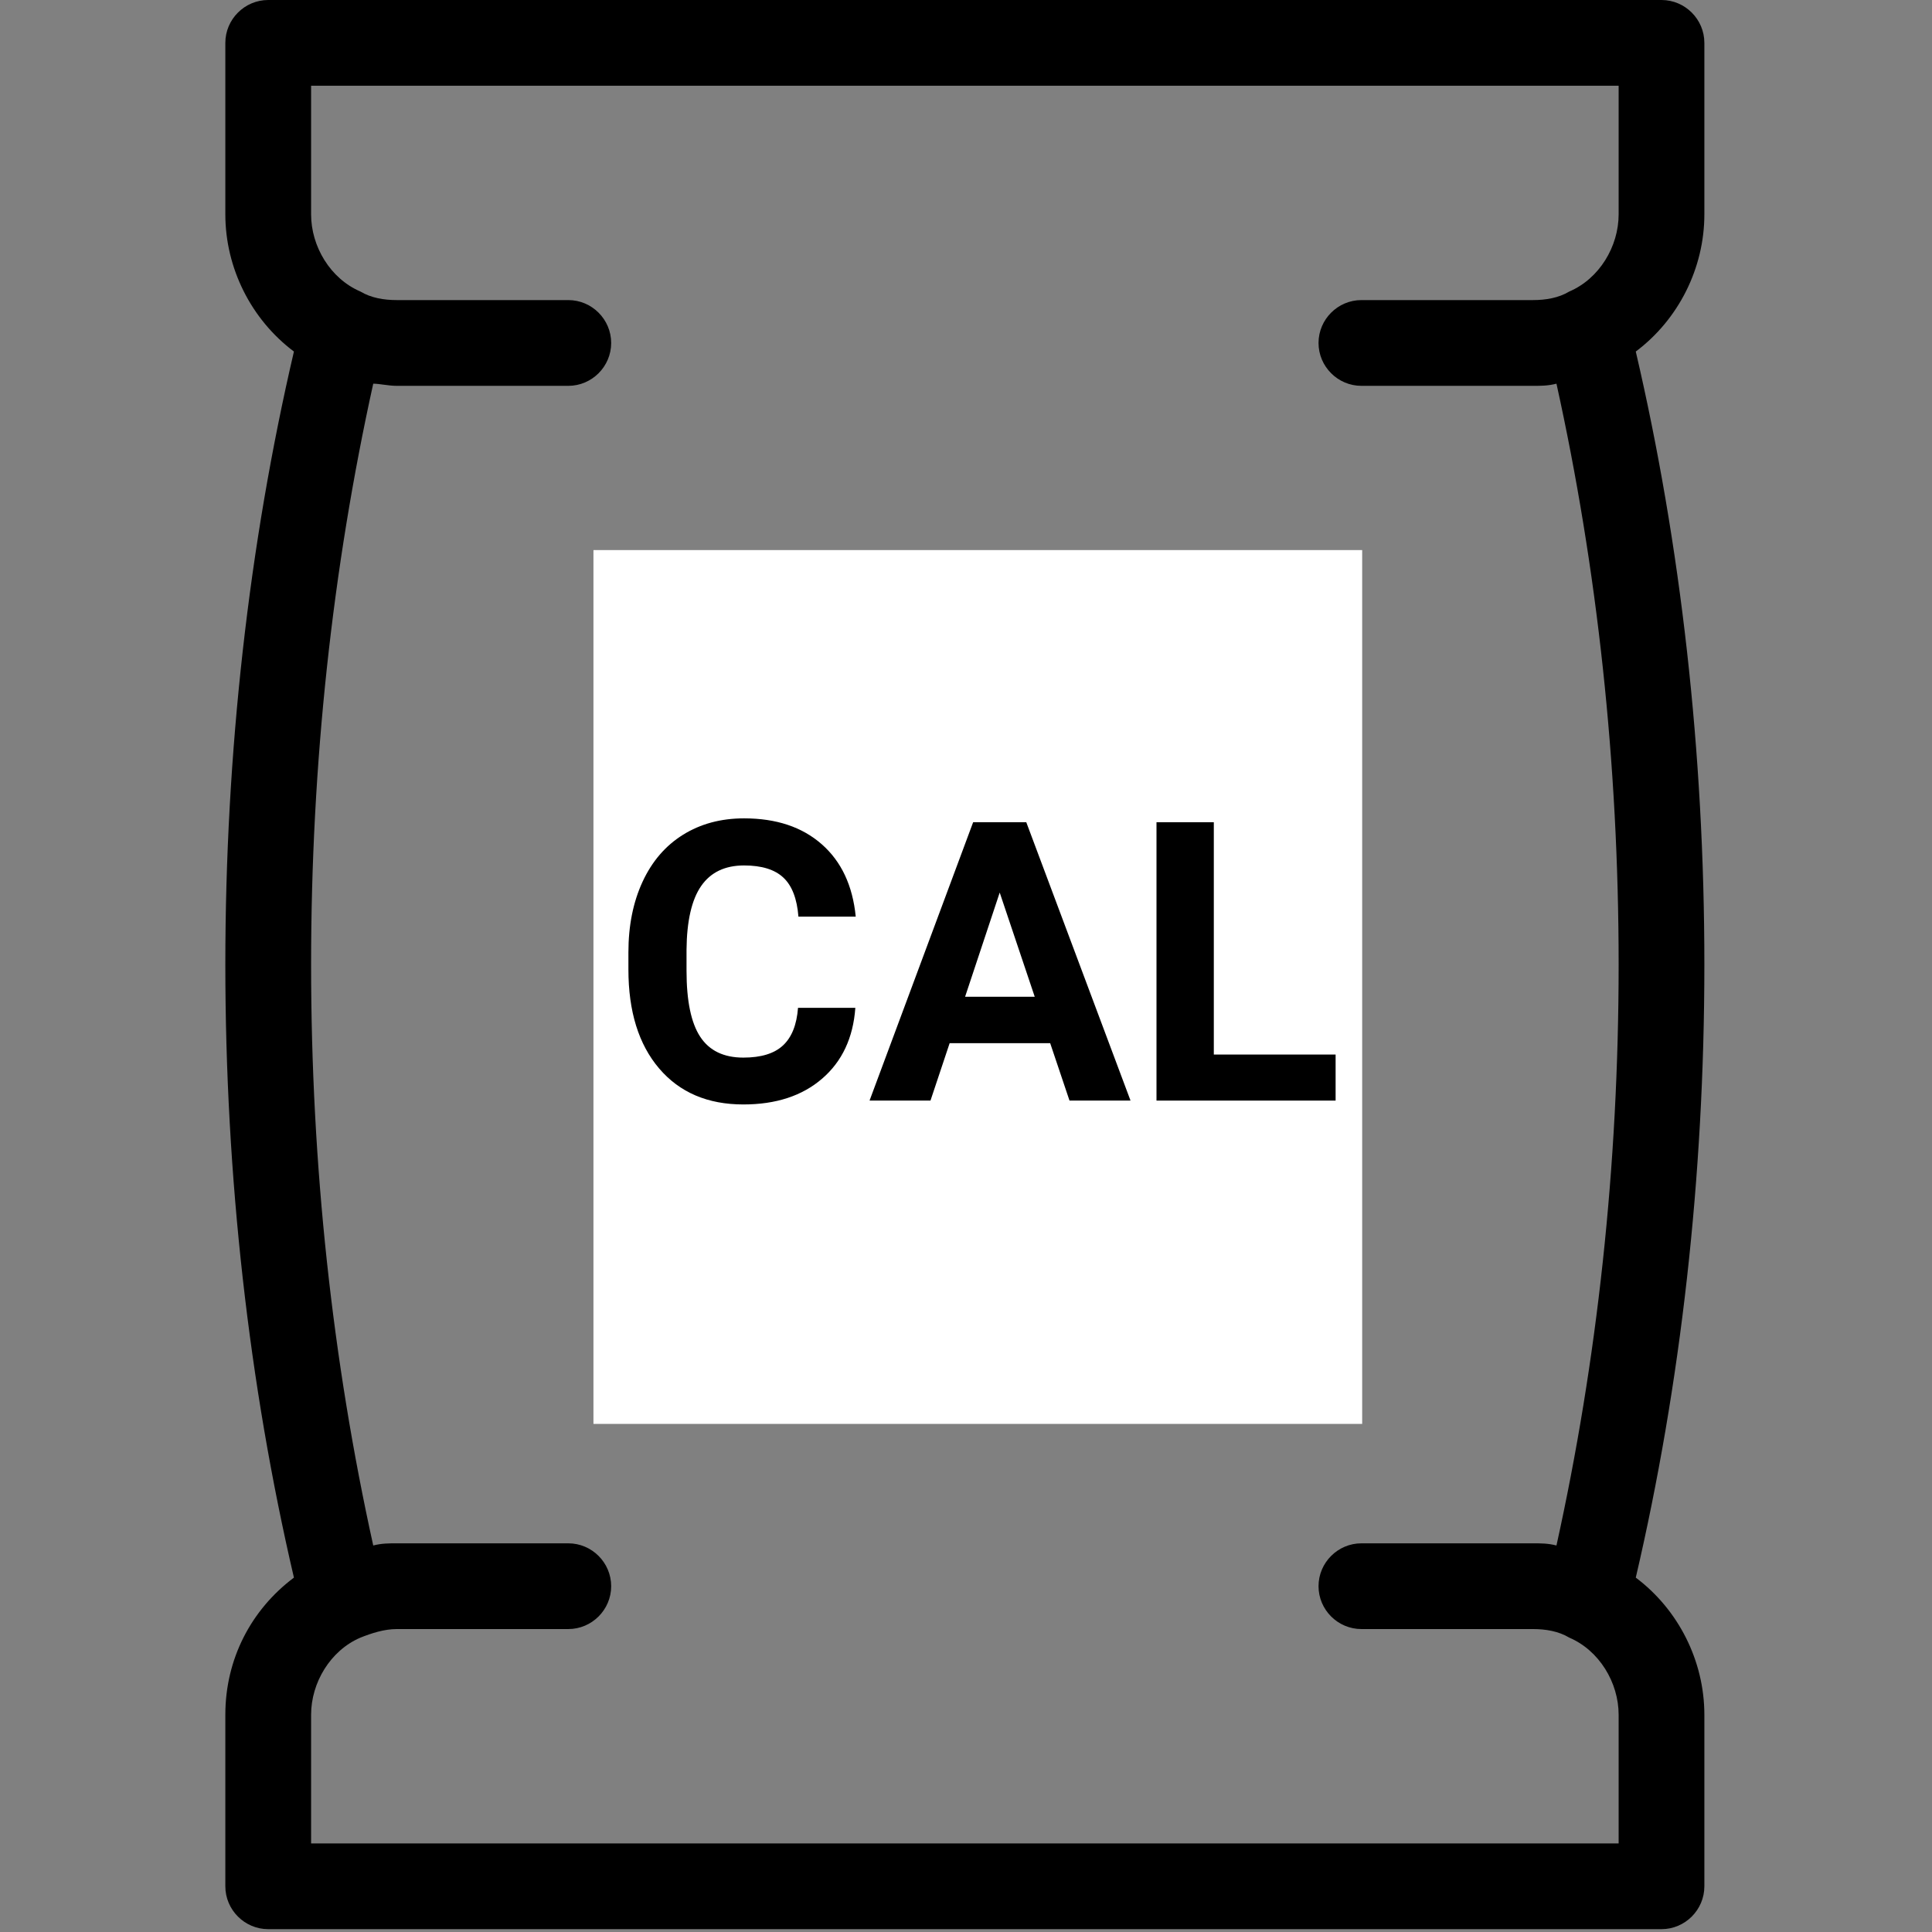 <svg xmlns="http://www.w3.org/2000/svg" xmlns:xlink="http://www.w3.org/1999/xlink" width="500" zoomAndPan="magnify" viewBox="0 0 375 375" height="500" preserveAspectRatio="xMidYMid meet" version="1.2"><rect x="0" y="0" width="375" height="375" fill="#808080" stroke="none"/><defs><clipPath id="fbbe1db40b"><path d="M 43.594 0 L 330.961 0 L 330.961 375 L 43.594 375 Z M 43.594 0 "/></clipPath><clipPath id="feebcd37da"><path d="M 115.188 106.77 L 264.398 106.77 L 264.398 276.508 L 115.188 276.508 Z M 115.188 106.77 "/></clipPath></defs><g id="0a68cbb0f2"><g clip-rule="nonzero" clip-path="url(#fbbe1db40b)"><path style=" stroke:none;fill-rule:nonzero;fill:currentColor;fill-opacity:1;" d="M 176.875 220.508 L 181.035 220.508 L 181.035 245.473 L 156.074 245.473 C 151.496 245.473 147.754 249.215 147.754 253.793 C 147.754 258.371 151.496 262.113 156.074 262.113 L 222.641 262.113 C 227.219 262.113 230.965 258.371 230.965 253.793 C 230.965 249.215 227.219 245.473 222.641 245.473 L 197.68 245.473 L 197.68 191.387 C 197.68 190.137 197.68 188.473 197.68 187.223 L 201.84 187.223 C 227.219 187.223 247.605 166.836 247.605 141.457 L 247.605 120.656 C 247.605 116.078 243.859 112.336 239.285 112.336 L 226.801 112.336 C 202.254 112.336 182.285 131.891 181.035 156.02 C 173.133 149.781 163.145 145.617 151.914 145.617 L 139.43 145.617 C 134.855 145.617 131.109 149.363 131.109 153.941 L 131.109 174.742 C 131.109 200.121 151.496 220.508 176.875 220.508 Z M 197.68 158.102 C 197.68 141.875 210.578 128.977 226.801 128.977 L 230.965 128.977 L 230.965 141.457 C 230.965 157.684 218.066 170.582 201.84 170.582 L 197.68 170.582 Z M 147.754 162.262 L 151.914 162.262 C 168.141 162.262 181.035 175.16 181.035 191.387 L 181.035 203.867 L 176.875 203.867 C 160.648 203.867 147.754 190.969 147.754 174.742 Z M 330.816 41.605 L 330.816 8.32 C 330.816 3.746 327.07 0 322.496 0 L 52.059 0 C 47.484 0 43.738 3.746 43.738 8.32 L 43.738 41.605 C 43.738 52.008 48.73 61.992 57.051 68.234 C 48.316 105.68 43.738 146.035 43.738 187.223 C 43.738 228.414 48.316 268.77 57.051 306.215 C 48.73 312.457 43.738 322.027 43.738 332.844 L 43.738 366.129 C 43.738 370.703 47.484 374.449 52.059 374.449 L 322.496 374.449 C 327.07 374.449 330.816 370.703 330.816 366.129 L 330.816 332.844 C 330.816 322.441 325.824 312.457 317.504 306.215 C 326.238 268.77 330.816 228.414 330.816 187.223 C 330.816 146.035 326.238 105.68 317.504 68.234 C 325.824 61.992 330.816 52.008 330.816 41.605 Z M 314.176 41.605 C 314.176 47.848 310.43 54.086 304.605 56.582 C 302.523 57.832 300.027 58.246 297.531 58.246 L 264.246 58.246 C 259.672 58.246 255.926 61.992 255.926 66.57 C 255.926 71.145 259.672 74.891 264.246 74.891 L 297.531 74.891 C 299.195 74.891 300.445 74.891 302.109 74.473 C 310.012 110.254 314.176 148.117 314.176 187.223 C 314.176 226.332 310.012 264.195 302.109 299.977 C 300.445 299.559 299.195 299.559 297.531 299.559 L 264.246 299.559 C 259.672 299.559 255.926 303.305 255.926 307.879 C 255.926 312.457 259.672 316.199 264.246 316.199 L 297.531 316.199 C 300.027 316.199 302.523 316.617 304.605 317.867 C 310.43 320.363 314.176 326.602 314.176 332.844 L 314.176 357.805 L 60.383 357.805 L 60.383 332.844 C 60.383 326.602 64.125 320.363 69.949 317.867 C 72.031 317.035 74.527 316.199 77.023 316.199 L 110.309 316.199 C 114.883 316.199 118.629 312.457 118.629 307.879 C 118.629 303.305 114.883 299.559 110.309 299.559 L 77.023 299.559 C 75.359 299.559 74.109 299.559 72.445 299.977 C 64.543 264.195 60.383 226.332 60.383 187.223 C 60.383 148.117 64.543 110.254 72.445 74.473 C 73.695 74.473 75.359 74.891 77.023 74.891 L 110.309 74.891 C 114.883 74.891 118.629 71.145 118.629 66.57 C 118.629 61.992 114.883 58.246 110.309 58.246 L 77.023 58.246 C 74.527 58.246 72.031 57.832 69.949 56.582 C 64.125 54.086 60.383 47.848 60.383 41.605 L 60.383 16.641 L 314.176 16.641 Z M 314.176 41.605 "/></g><g clip-rule="nonzero" clip-path="url(#feebcd37da)"><path style=" stroke:none;fill-rule:nonzero;fill:#ffffff;fill-opacity:1;" d="M 115.188 106.77 L 264.398 106.77 L 264.398 276.379 L 115.188 276.379 Z M 115.188 106.77 "/></g><g style="fill:currentColor;fill-opacity:1;"><g transform="translate(118.786, 213.624)"><path style="stroke:none" d="M 47.234 -18 C 46.816 -12.188 44.672 -7.609 40.797 -4.266 C 36.93 -0.922 31.832 0.75 25.5 0.75 C 18.57 0.75 13.117 -1.582 9.141 -6.25 C 5.172 -10.914 3.188 -17.316 3.188 -25.453 L 3.188 -28.766 C 3.188 -33.953 4.102 -38.523 5.938 -42.484 C 7.77 -46.441 10.383 -49.477 13.781 -51.594 C 17.188 -53.719 21.141 -54.781 25.641 -54.781 C 31.879 -54.781 36.898 -53.109 40.703 -49.766 C 44.516 -46.422 46.719 -41.734 47.312 -35.703 L 36.188 -35.703 C 35.914 -39.191 34.941 -41.719 33.266 -43.281 C 31.598 -44.852 29.055 -45.641 25.641 -45.641 C 21.93 -45.641 19.156 -44.312 17.312 -41.656 C 15.469 -39 14.52 -34.875 14.469 -29.281 L 14.469 -25.203 C 14.469 -19.359 15.352 -15.086 17.125 -12.391 C 18.895 -9.691 21.688 -8.344 25.5 -8.344 C 28.938 -8.344 31.5 -9.129 33.188 -10.703 C 34.883 -12.273 35.859 -14.707 36.109 -18 Z M 47.234 -18 "/></g><g transform="translate(168.512, 213.624)"><path style="stroke:none" d="M 35.328 -11.141 L 15.812 -11.141 L 12.094 0 L 0.266 0 L 20.375 -54.031 L 30.688 -54.031 L 50.922 0 L 39.078 0 Z M 18.812 -20.156 L 32.328 -20.156 L 25.531 -40.375 Z M 18.812 -20.156 "/></g><g transform="translate(219.647, 213.624)"><path style="stroke:none" d="M 15.953 -8.938 L 39.594 -8.938 L 39.594 0 L 4.828 0 L 4.828 -54.031 L 15.953 -54.031 Z M 15.953 -8.938 "/></g></g></g></svg>